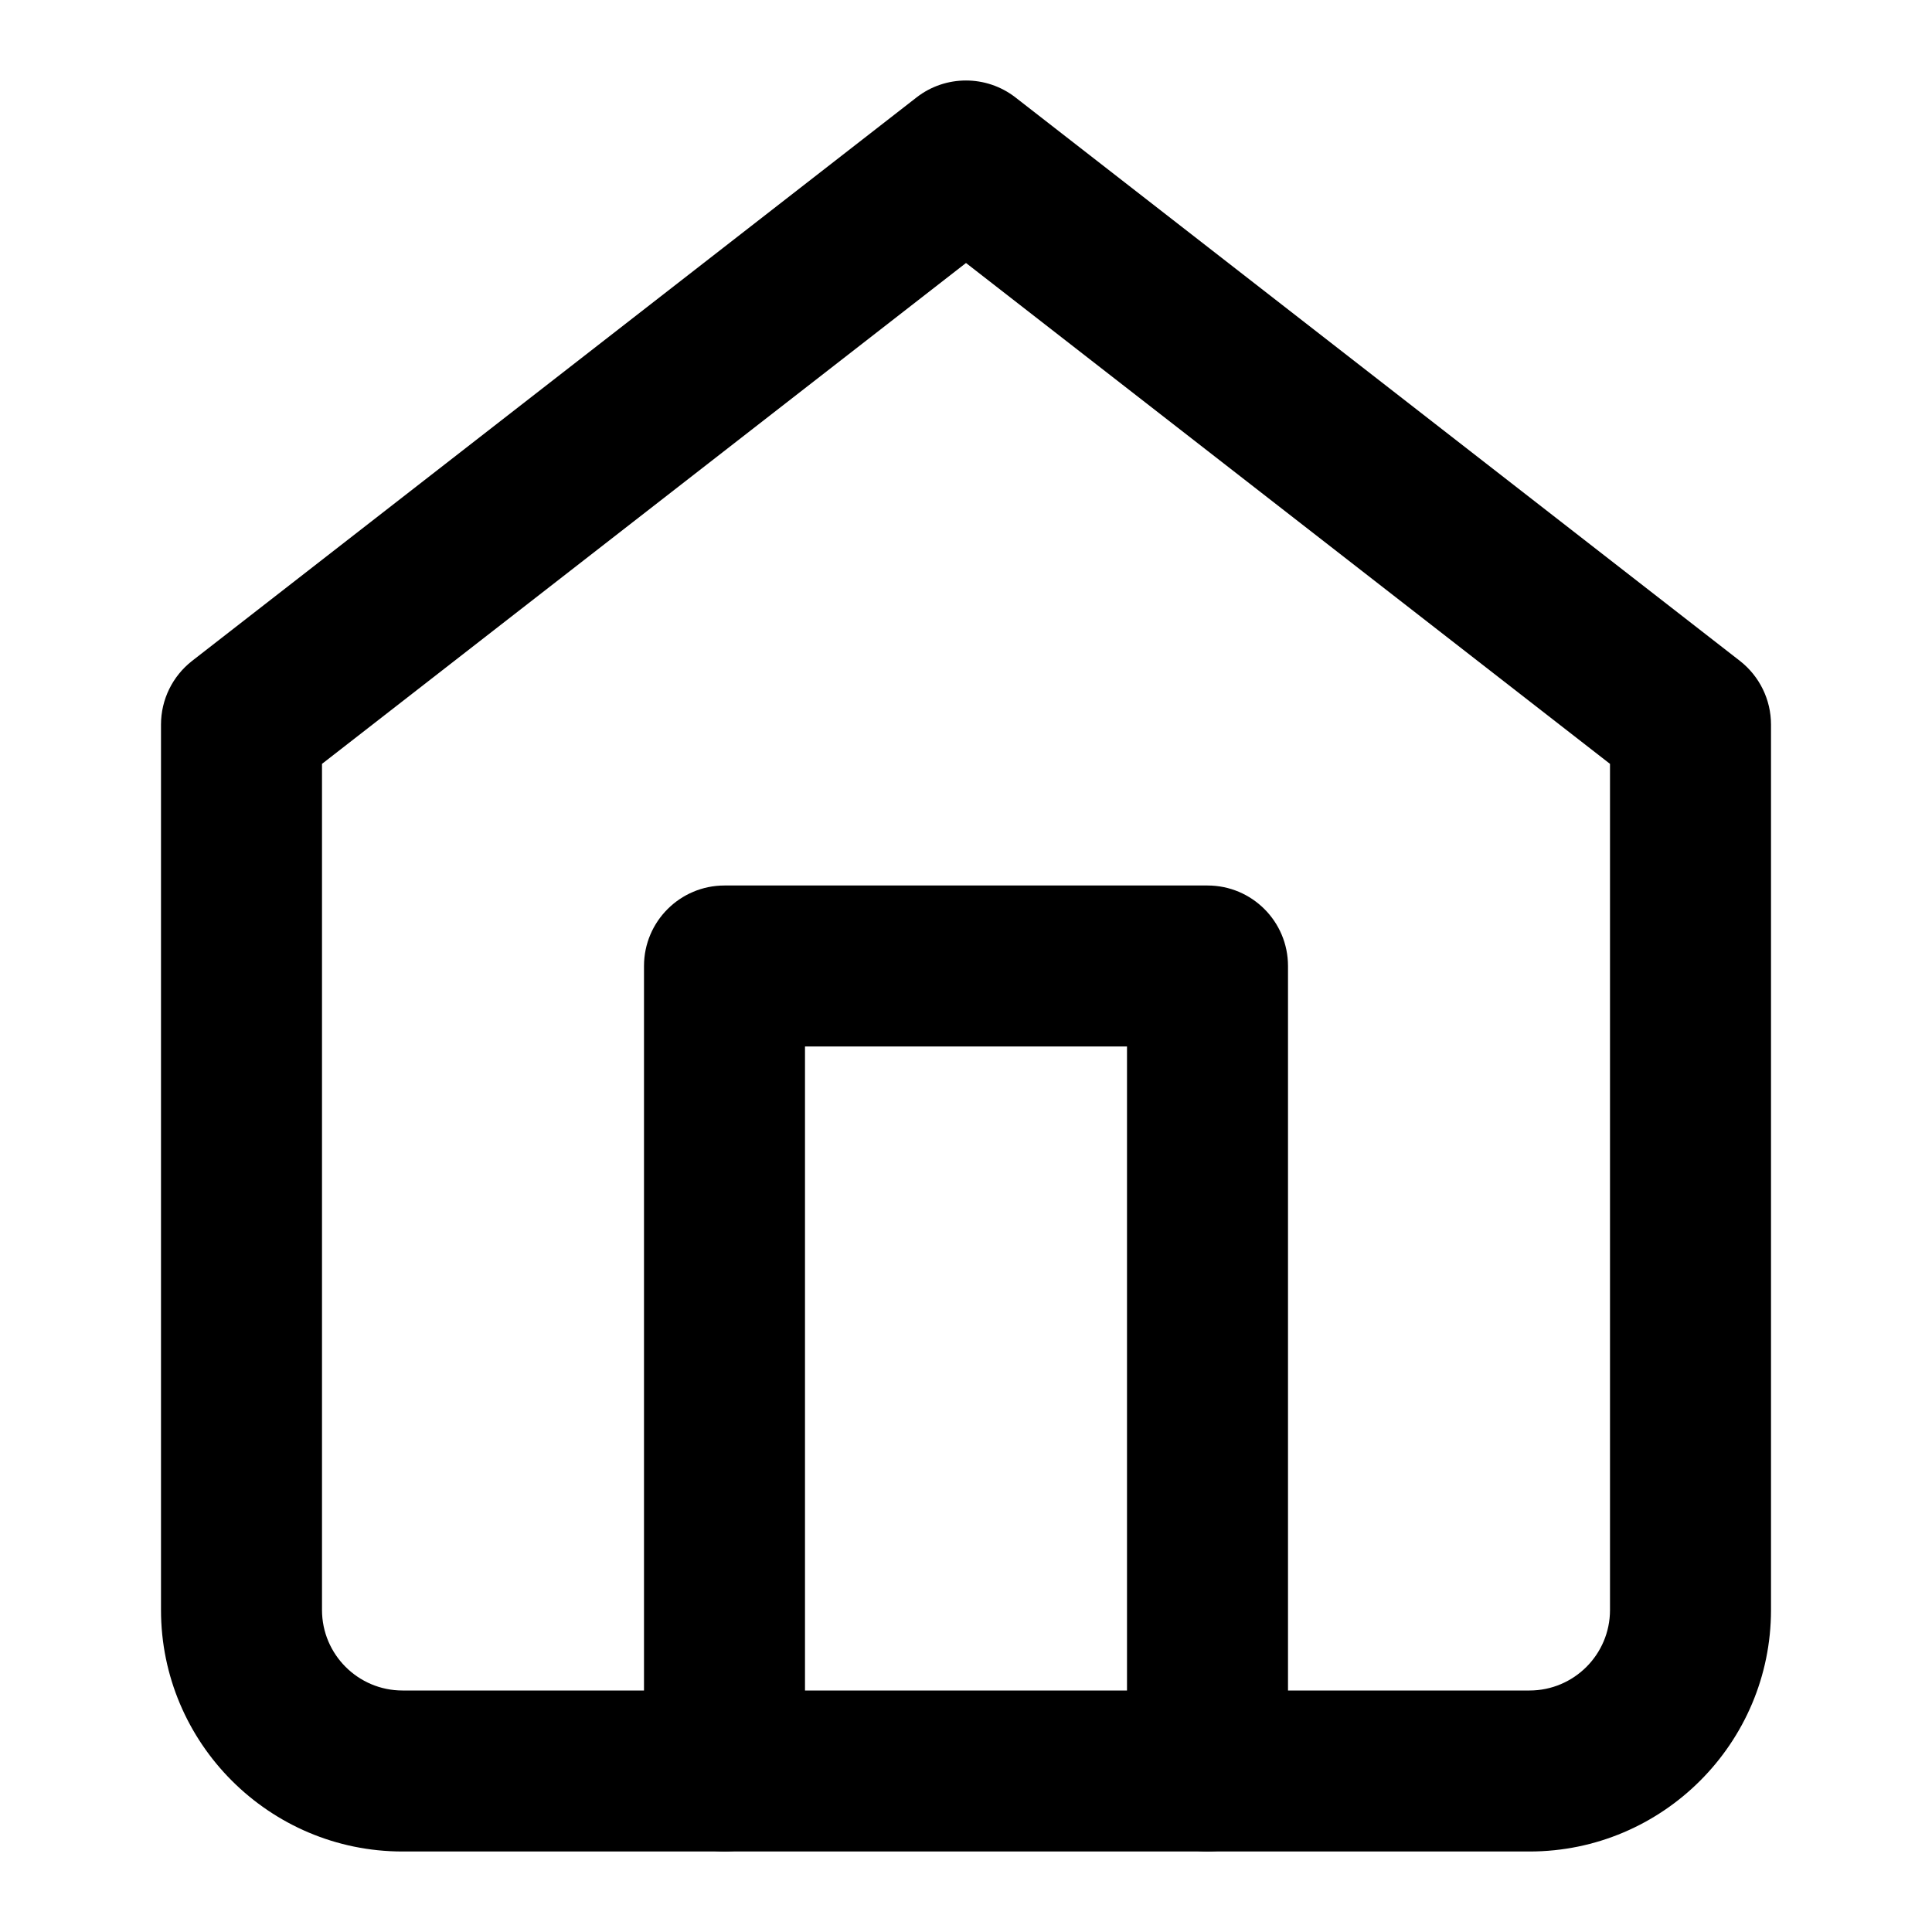 <?xml version="1.0" encoding="iso-8859-1"?>
<!-- Generator: Adobe Illustrator 24.2.1, SVG Export Plug-In . SVG Version: 6.00 Build 0)  -->
<svg version="1.1" id="Camada_1" xmlns="http://www.w3.org/2000/svg" xmlns:xlink="http://www.w3.org/1999/xlink" x="0px" y="0px"
	 viewBox="0 0 24 24" style="enable-background:new 0 0 24 24;" xml:space="preserve">
<g>
	<path d="M19,23H5c-1.654,0-3-1.346-3-3V9c0-0.309,0.143-0.6,0.386-0.79l9-7c0.36-0.28,0.867-0.28,1.228,0l9,7
		C21.857,8.4,22,8.691,22,9v11C22,21.654,20.654,23,19,23z M4,9.489V20c0,0.552,0.449,1,1,1h14c0.552,0,1-0.448,1-1V9.489l-8-6.222
		L4,9.489z"/>
</g>
<g>
	<path d="M15,23c-0.553,0-1-0.447-1-1v-9h-4v9c0,0.553-0.448,1-1,1s-1-0.447-1-1V12c0-0.552,0.448-1,1-1h6c0.553,0,1,0.448,1,1v10
		C16,22.553,15.553,23,15,23z"/>
</g>
</svg>
